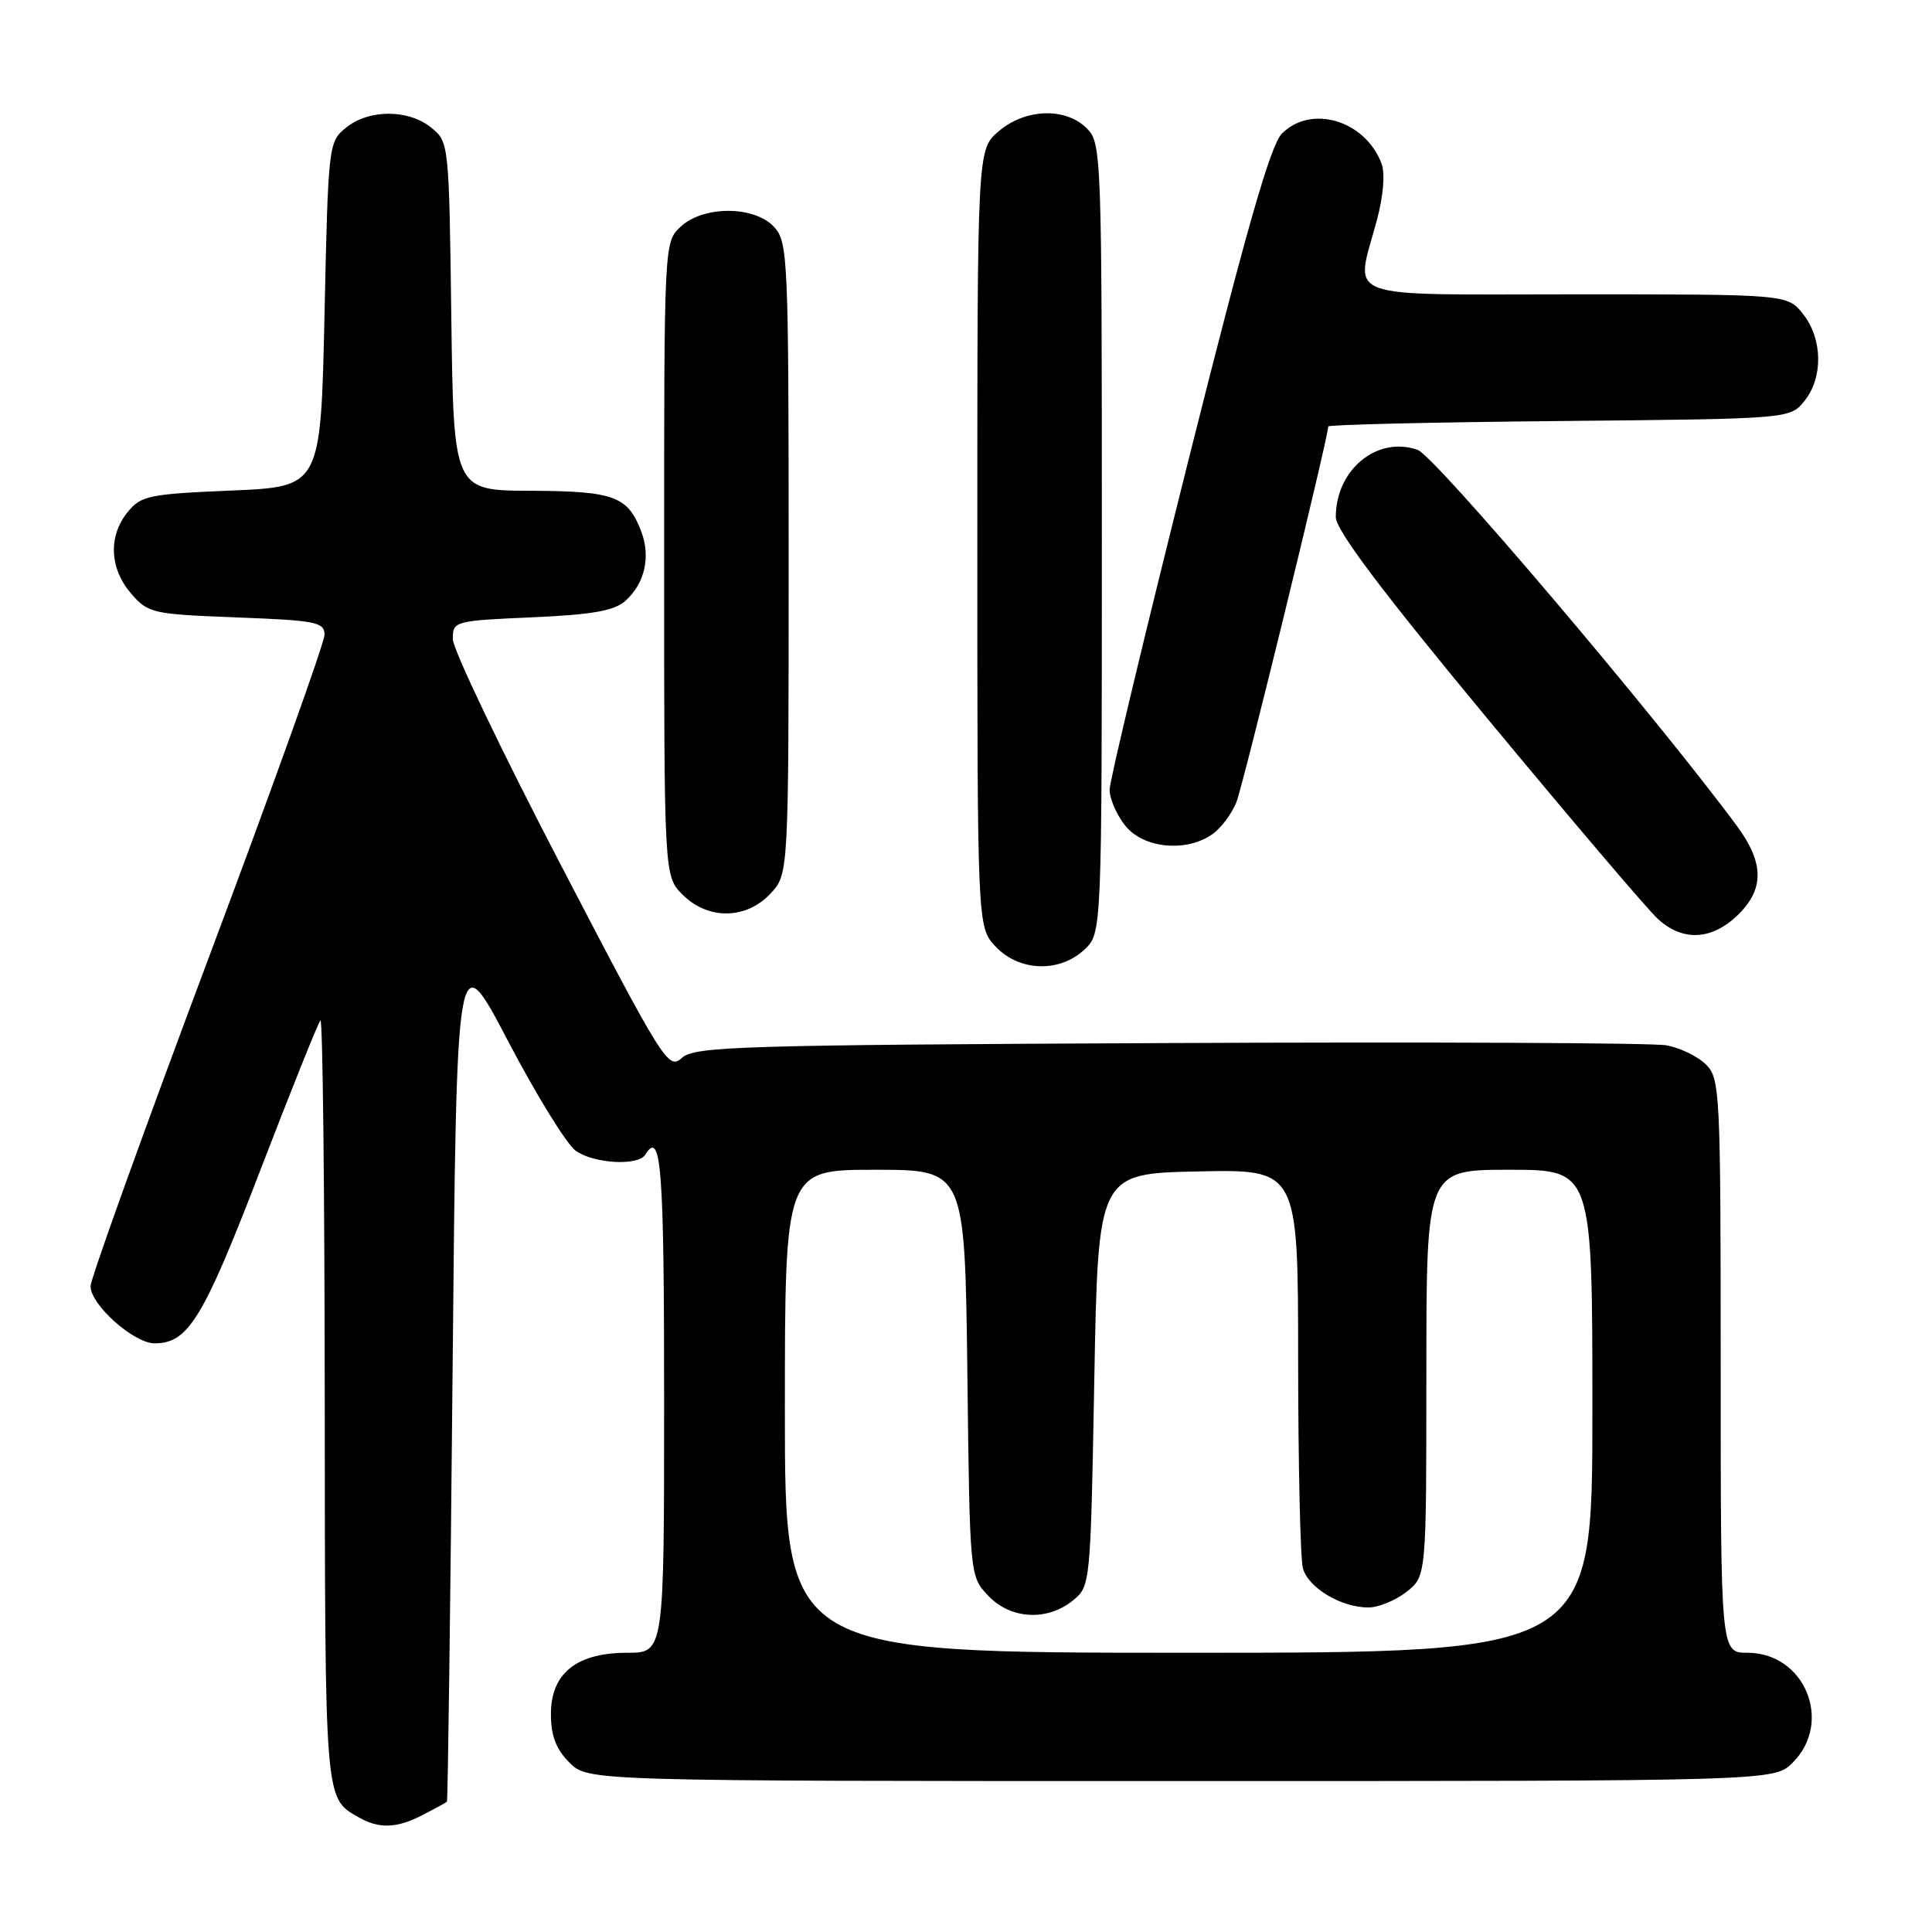 <?xml version="1.0" encoding="UTF-8" standalone="no"?>
<!DOCTYPE svg PUBLIC "-//W3C//DTD SVG 1.1//EN" "http://www.w3.org/Graphics/SVG/1.1/DTD/svg11.dtd" >
<svg xmlns="http://www.w3.org/2000/svg" xmlns:xlink="http://www.w3.org/1999/xlink" version="1.1" viewBox="0 0 256 256">
 <g >
 <path fill="currentColor"
d=" M 56.05 240.47 C 57.67 239.64 59.10 238.85 59.22 238.72 C 59.34 238.60 59.68 212.94 59.97 181.71 C 60.50 124.91 60.50 124.91 67.32 137.95 C 71.08 145.12 75.11 151.67 76.30 152.49 C 78.72 154.20 84.56 154.52 85.50 153.00 C 87.61 149.58 88.00 154.59 88.00 185.50 C 88.00 219.00 88.00 219.00 83.13 219.00 C 76.39 219.00 73.00 221.72 73.00 227.12 C 73.00 230.00 73.67 231.76 75.45 233.55 C 77.91 236.00 77.91 236.00 156.50 236.00 C 235.09 236.00 235.09 236.00 237.55 233.55 C 242.92 228.17 239.14 219.00 231.55 219.00 C 228.00 219.00 228.00 219.00 228.00 181.00 C 228.00 144.70 227.91 142.91 226.06 141.06 C 224.99 139.99 222.62 138.84 220.81 138.51 C 218.99 138.18 189.31 138.05 154.85 138.21 C 97.80 138.47 92.04 138.65 90.35 140.18 C 88.56 141.80 87.94 140.80 74.25 114.49 C 66.41 99.43 60.00 86.02 60.00 84.68 C 60.00 82.31 60.19 82.25 70.49 81.80 C 78.58 81.44 81.42 80.93 82.90 79.59 C 85.45 77.28 86.24 73.76 84.96 70.40 C 83.19 65.75 81.34 65.07 70.30 65.03 C 60.10 65.00 60.10 65.00 59.80 41.91 C 59.50 19.02 59.48 18.80 57.14 16.91 C 54.12 14.46 48.88 14.46 45.86 16.91 C 43.53 18.79 43.49 19.14 43.00 41.66 C 42.50 64.50 42.50 64.50 30.66 65.00 C 19.73 65.46 18.67 65.68 16.91 67.86 C 14.33 71.05 14.51 75.31 17.35 78.62 C 19.62 81.26 20.15 81.38 31.35 81.81 C 41.90 82.21 43.00 82.43 43.00 84.12 C 43.00 85.15 36.03 104.59 27.50 127.32 C 18.98 150.06 12.00 169.46 12.00 170.43 C 12.00 172.89 17.73 178.00 20.49 178.00 C 24.94 178.00 26.92 174.75 34.47 155.12 C 38.57 144.47 42.16 135.50 42.46 135.21 C 42.76 134.91 43.01 157.58 43.03 185.58 C 43.07 238.98 43.00 238.21 47.50 240.79 C 50.24 242.36 52.57 242.28 56.05 240.47 Z  M 143.69 125.83 C 146.00 123.65 146.00 123.65 146.00 71.33 C 146.00 20.33 145.95 18.95 144.00 17.00 C 141.19 14.19 135.83 14.38 132.31 17.41 C 129.50 19.83 129.50 19.83 129.50 71.33 C 129.50 122.84 129.50 122.84 131.92 125.42 C 135.04 128.74 140.39 128.92 143.69 125.83 Z  M 230.20 121.31 C 233.81 117.85 233.79 114.36 230.12 109.40 C 219.28 94.76 190.13 60.41 187.84 59.61 C 182.47 57.73 177.00 62.22 177.00 68.53 C 177.00 70.23 183.10 78.34 197.10 95.23 C 208.16 108.58 218.31 120.51 219.66 121.75 C 222.94 124.76 226.76 124.60 230.20 121.31 Z  M 102.08 118.42 C 104.50 115.84 104.50 115.84 104.50 74.02 C 104.50 34.31 104.40 32.10 102.60 30.10 C 100.01 27.25 93.22 27.21 90.19 30.04 C 88.00 32.07 88.00 32.16 88.00 74.08 C 88.00 116.09 88.00 116.09 90.45 118.55 C 93.82 121.91 98.84 121.86 102.08 118.42 Z  M 160.64 110.54 C 161.79 109.74 163.22 107.82 163.83 106.29 C 164.74 104.01 176.00 57.93 176.00 56.51 C 176.00 56.27 189.77 55.95 206.59 55.79 C 237.18 55.50 237.18 55.50 239.09 53.14 C 241.59 50.05 241.52 44.93 238.93 41.63 C 236.85 39.00 236.85 39.00 208.93 39.00 C 177.03 39.00 179.57 39.95 182.45 29.15 C 183.32 25.89 183.55 22.96 183.05 21.65 C 180.87 15.94 173.75 13.81 169.86 17.70 C 168.35 19.20 165.15 30.40 157.44 61.11 C 151.73 83.88 147.04 103.45 147.03 104.62 C 147.01 105.78 147.93 107.92 149.07 109.37 C 151.47 112.41 157.14 112.99 160.64 110.54 Z  M 104.00 187.00 C 104.00 155.00 104.00 155.00 115.93 155.00 C 127.85 155.00 127.85 155.00 128.18 181.92 C 128.50 208.83 128.50 208.84 130.92 211.42 C 133.87 214.56 138.73 214.85 142.14 212.09 C 144.49 210.19 144.50 210.09 145.00 182.84 C 145.50 155.50 145.50 155.50 158.75 155.22 C 172.00 154.94 172.00 154.94 172.01 180.22 C 172.02 194.12 172.30 206.53 172.64 207.79 C 173.33 210.38 177.70 213.00 181.32 213.00 C 182.64 213.00 184.92 212.07 186.37 210.93 C 189.00 208.85 189.00 208.85 189.00 181.93 C 189.00 155.00 189.00 155.00 200.00 155.00 C 211.00 155.00 211.00 155.00 211.00 187.00 C 211.00 219.00 211.00 219.00 157.50 219.00 C 104.00 219.00 104.00 219.00 104.00 187.00 Z "/>
</g>
</svg>